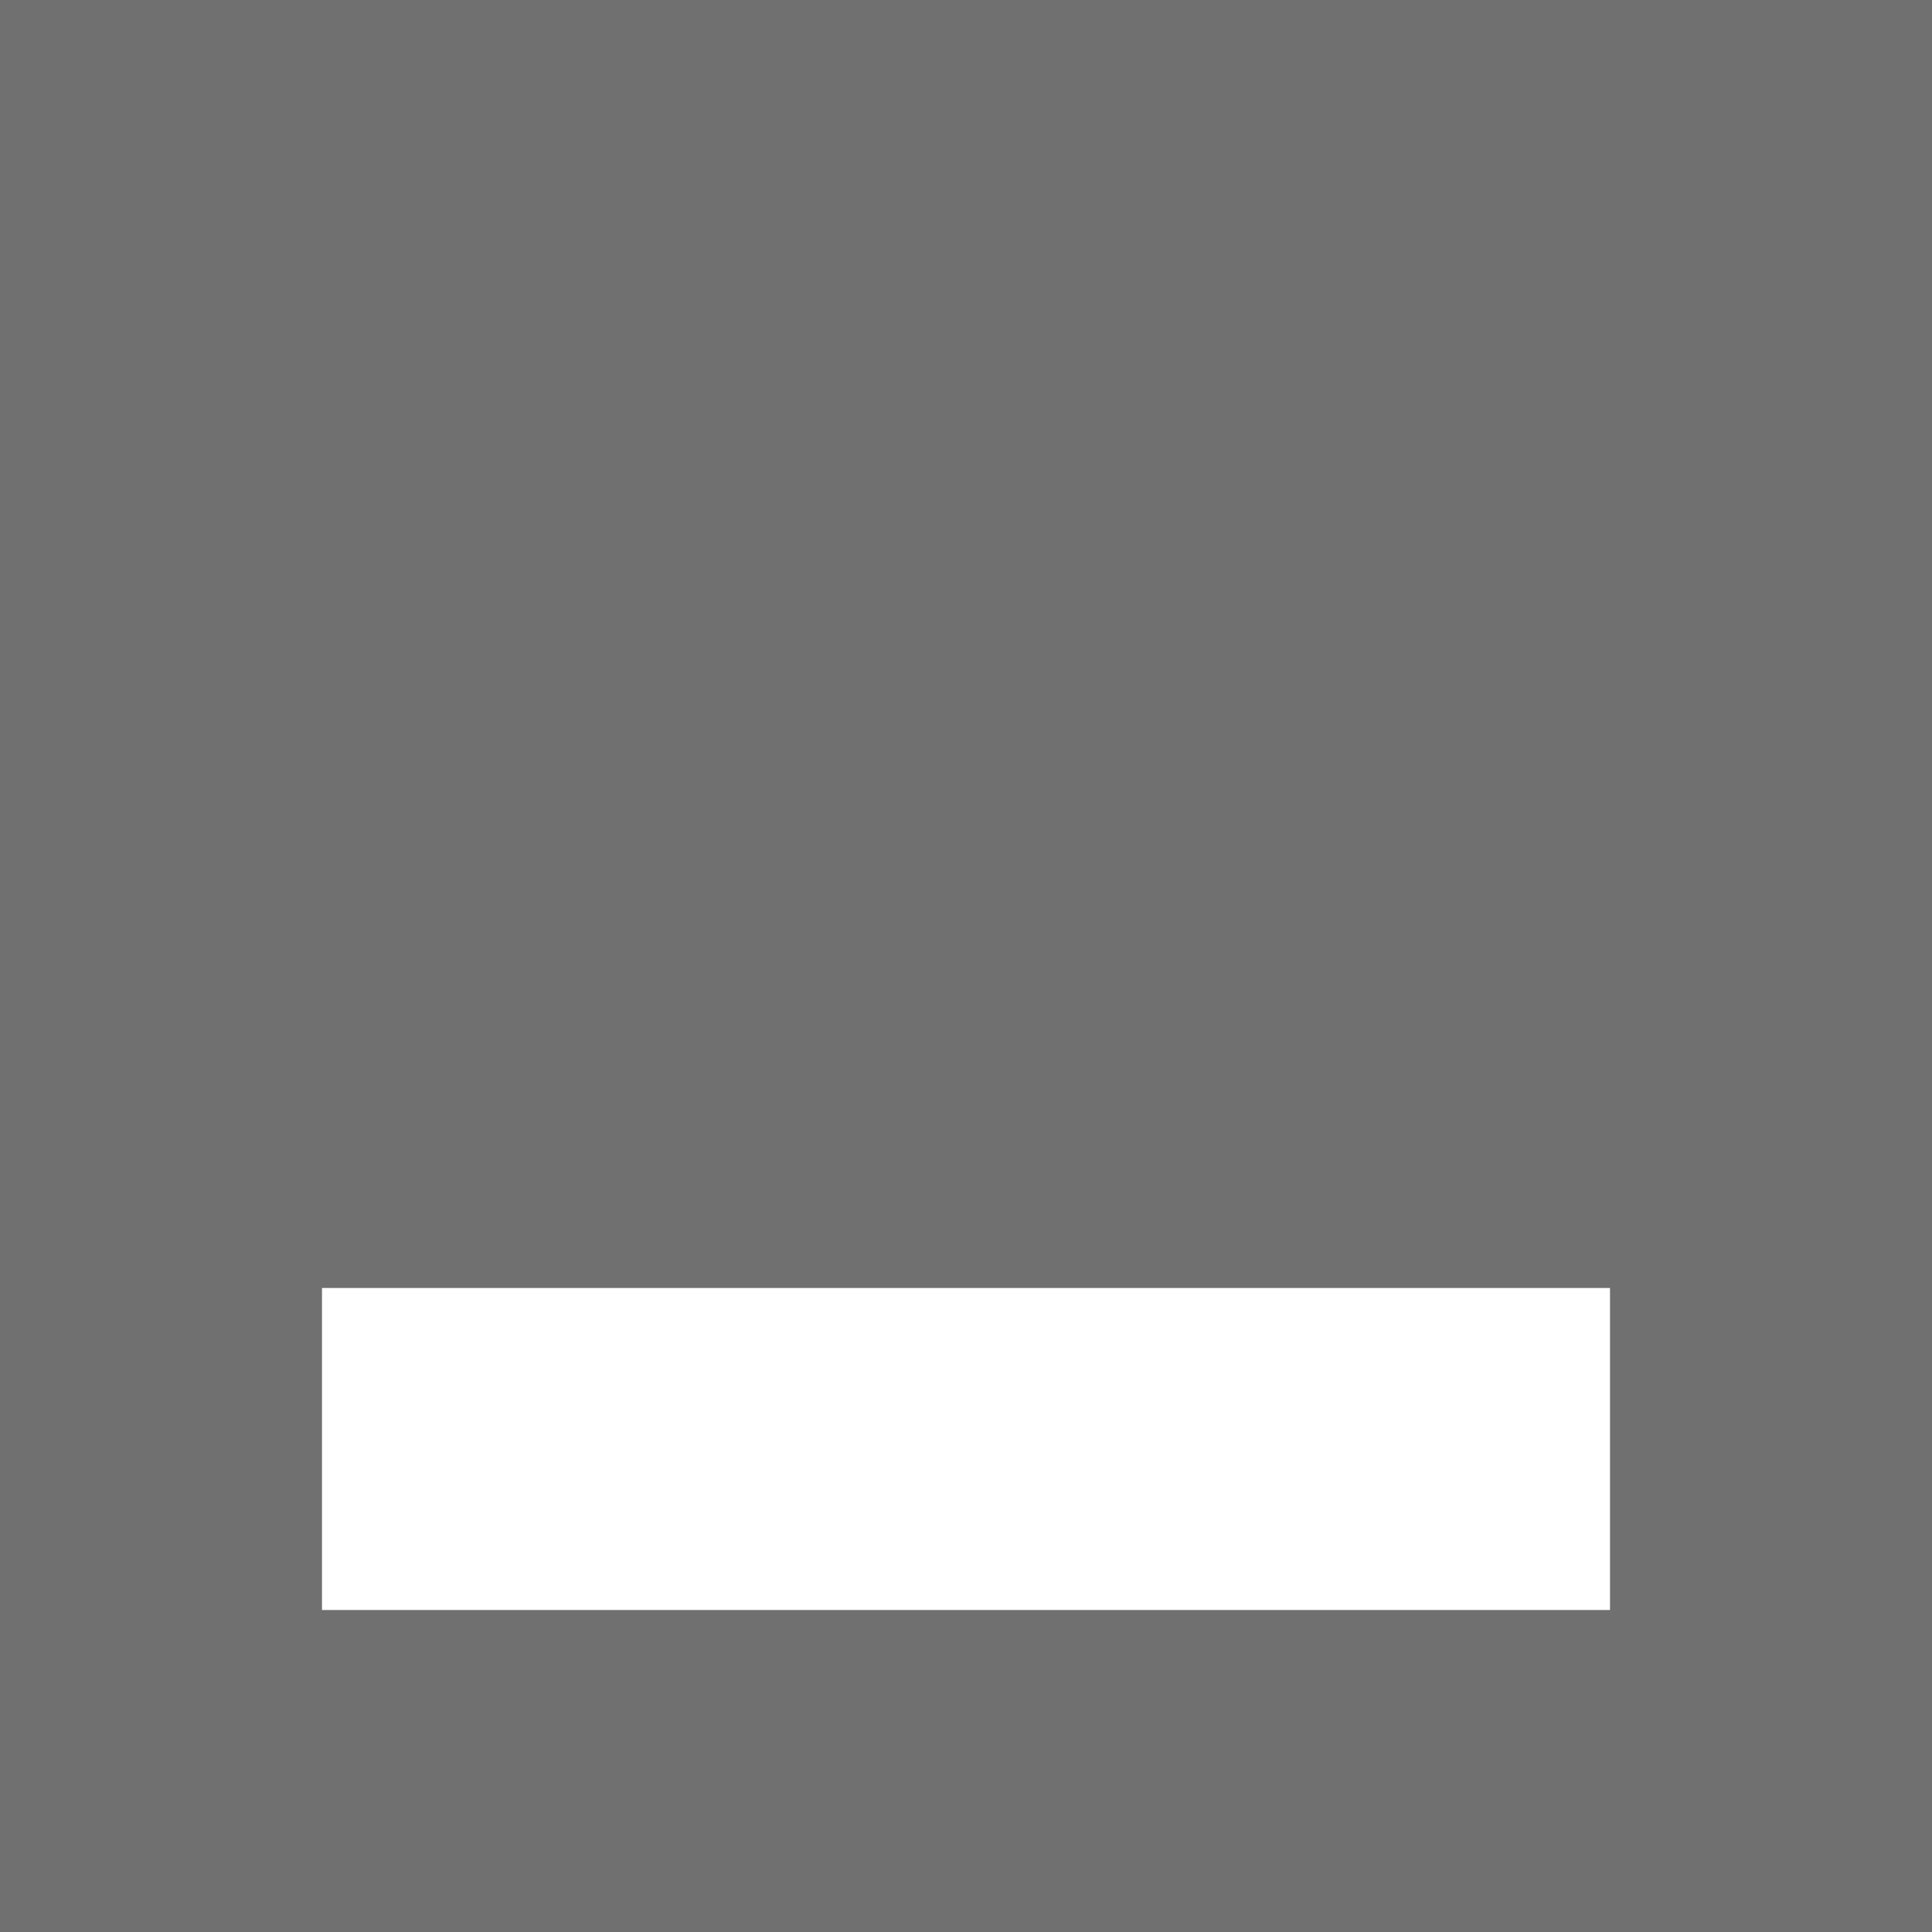 <svg width="12" height="12" viewBox="0 0 12 12" xmlns="http://www.w3.org/2000/svg">
    <rect x="0" y="0" width="12" height="12" fill="#333333" stroke="none"/>
    <path id="path1" fill="#ffffff" stroke="none" opacity="0.3" d="M 16 6 C 16 11.523 11.523 16 6 16 C 0.477 16 -4 11.523 -4 6 C -4 0.477 0.477 -4 6 -4 C 11.523 -4 16 0.477 16 6 Z"/>
    <path id="path2" fill="#ffffff" stroke="none" d="M 2 8 L 10 8 L 10 10 L 2 10 Z"/>
</svg>
